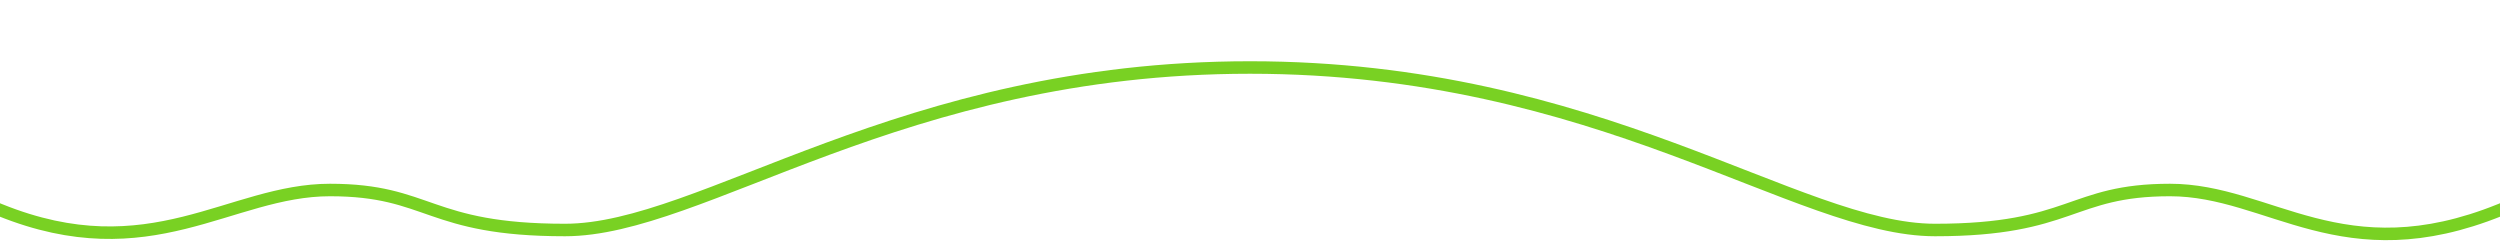 <?xml version="1.0" encoding="UTF-8" standalone="no"?>
<!-- Created with Inkscape (http://www.inkscape.org/) -->

<svg
   xmlns:dc="http://purl.org/dc/elements/1.1/"
   xmlns:cc="http://creativecommons.org/ns#"
   xmlns:rdf="http://www.w3.org/1999/02/22-rdf-syntax-ns#"
   xmlns:svg="http://www.w3.org/2000/svg"
   xmlns="http://www.w3.org/2000/svg"
   xmlns:sodipodi="http://sodipodi.sourceforge.net/DTD/sodipodi-0.dtd"
   xmlns:inkscape="http://www.inkscape.org/namespaces/inkscape"
   id="svg2"
   version="1.1"
   width="1000"
   height="100"
   viewBox="0 0 1000 100"
   inkscape:version="0.48.4 r9939"
   sodipodi:docname="line.svg">
  <sodipodi:namedview
     pagecolor="#ffffff"
     bordercolor="#666666"
     borderopacity="1"
     objecttolerance="10"
     gridtolerance="10"
     guidetolerance="10"
     inkscape:pageopacity="0"
     inkscape:pageshadow="2"
     inkscape:window-width="1366"
     inkscape:window-height="708"
     id="namedview6"
     showgrid="false"
     inkscape:zoom="0.992"
     inkscape:cx="233.0227"
     inkscape:cy="107.06102"
     inkscape:window-x="-2"
     inkscape:window-y="-3"
     inkscape:window-maximized="1"
     inkscape:current-layer="svg2" />
  <defs
     id="defs6" />
  <path
     style="fill:none;stroke:#79d123;stroke-width:5;stroke-linecap:square;stroke-linejoin:miter;stroke-miterlimit:4;stroke-opacity:1;stroke-dasharray:none"
     d="m 0,84 c 60.267,24.348 91.997,-8 132,-8 40.003,0 38.998,16 94,16 55.002,0 134.001,-65 274,-65 139.999,0 219.002,65 274,65 54.998,0 53.996,-16 94,-16 40.004,0 68.951,33.472 132,8"
     id="path4140"
     inkscape:connector-curvature="0" />
</svg>
